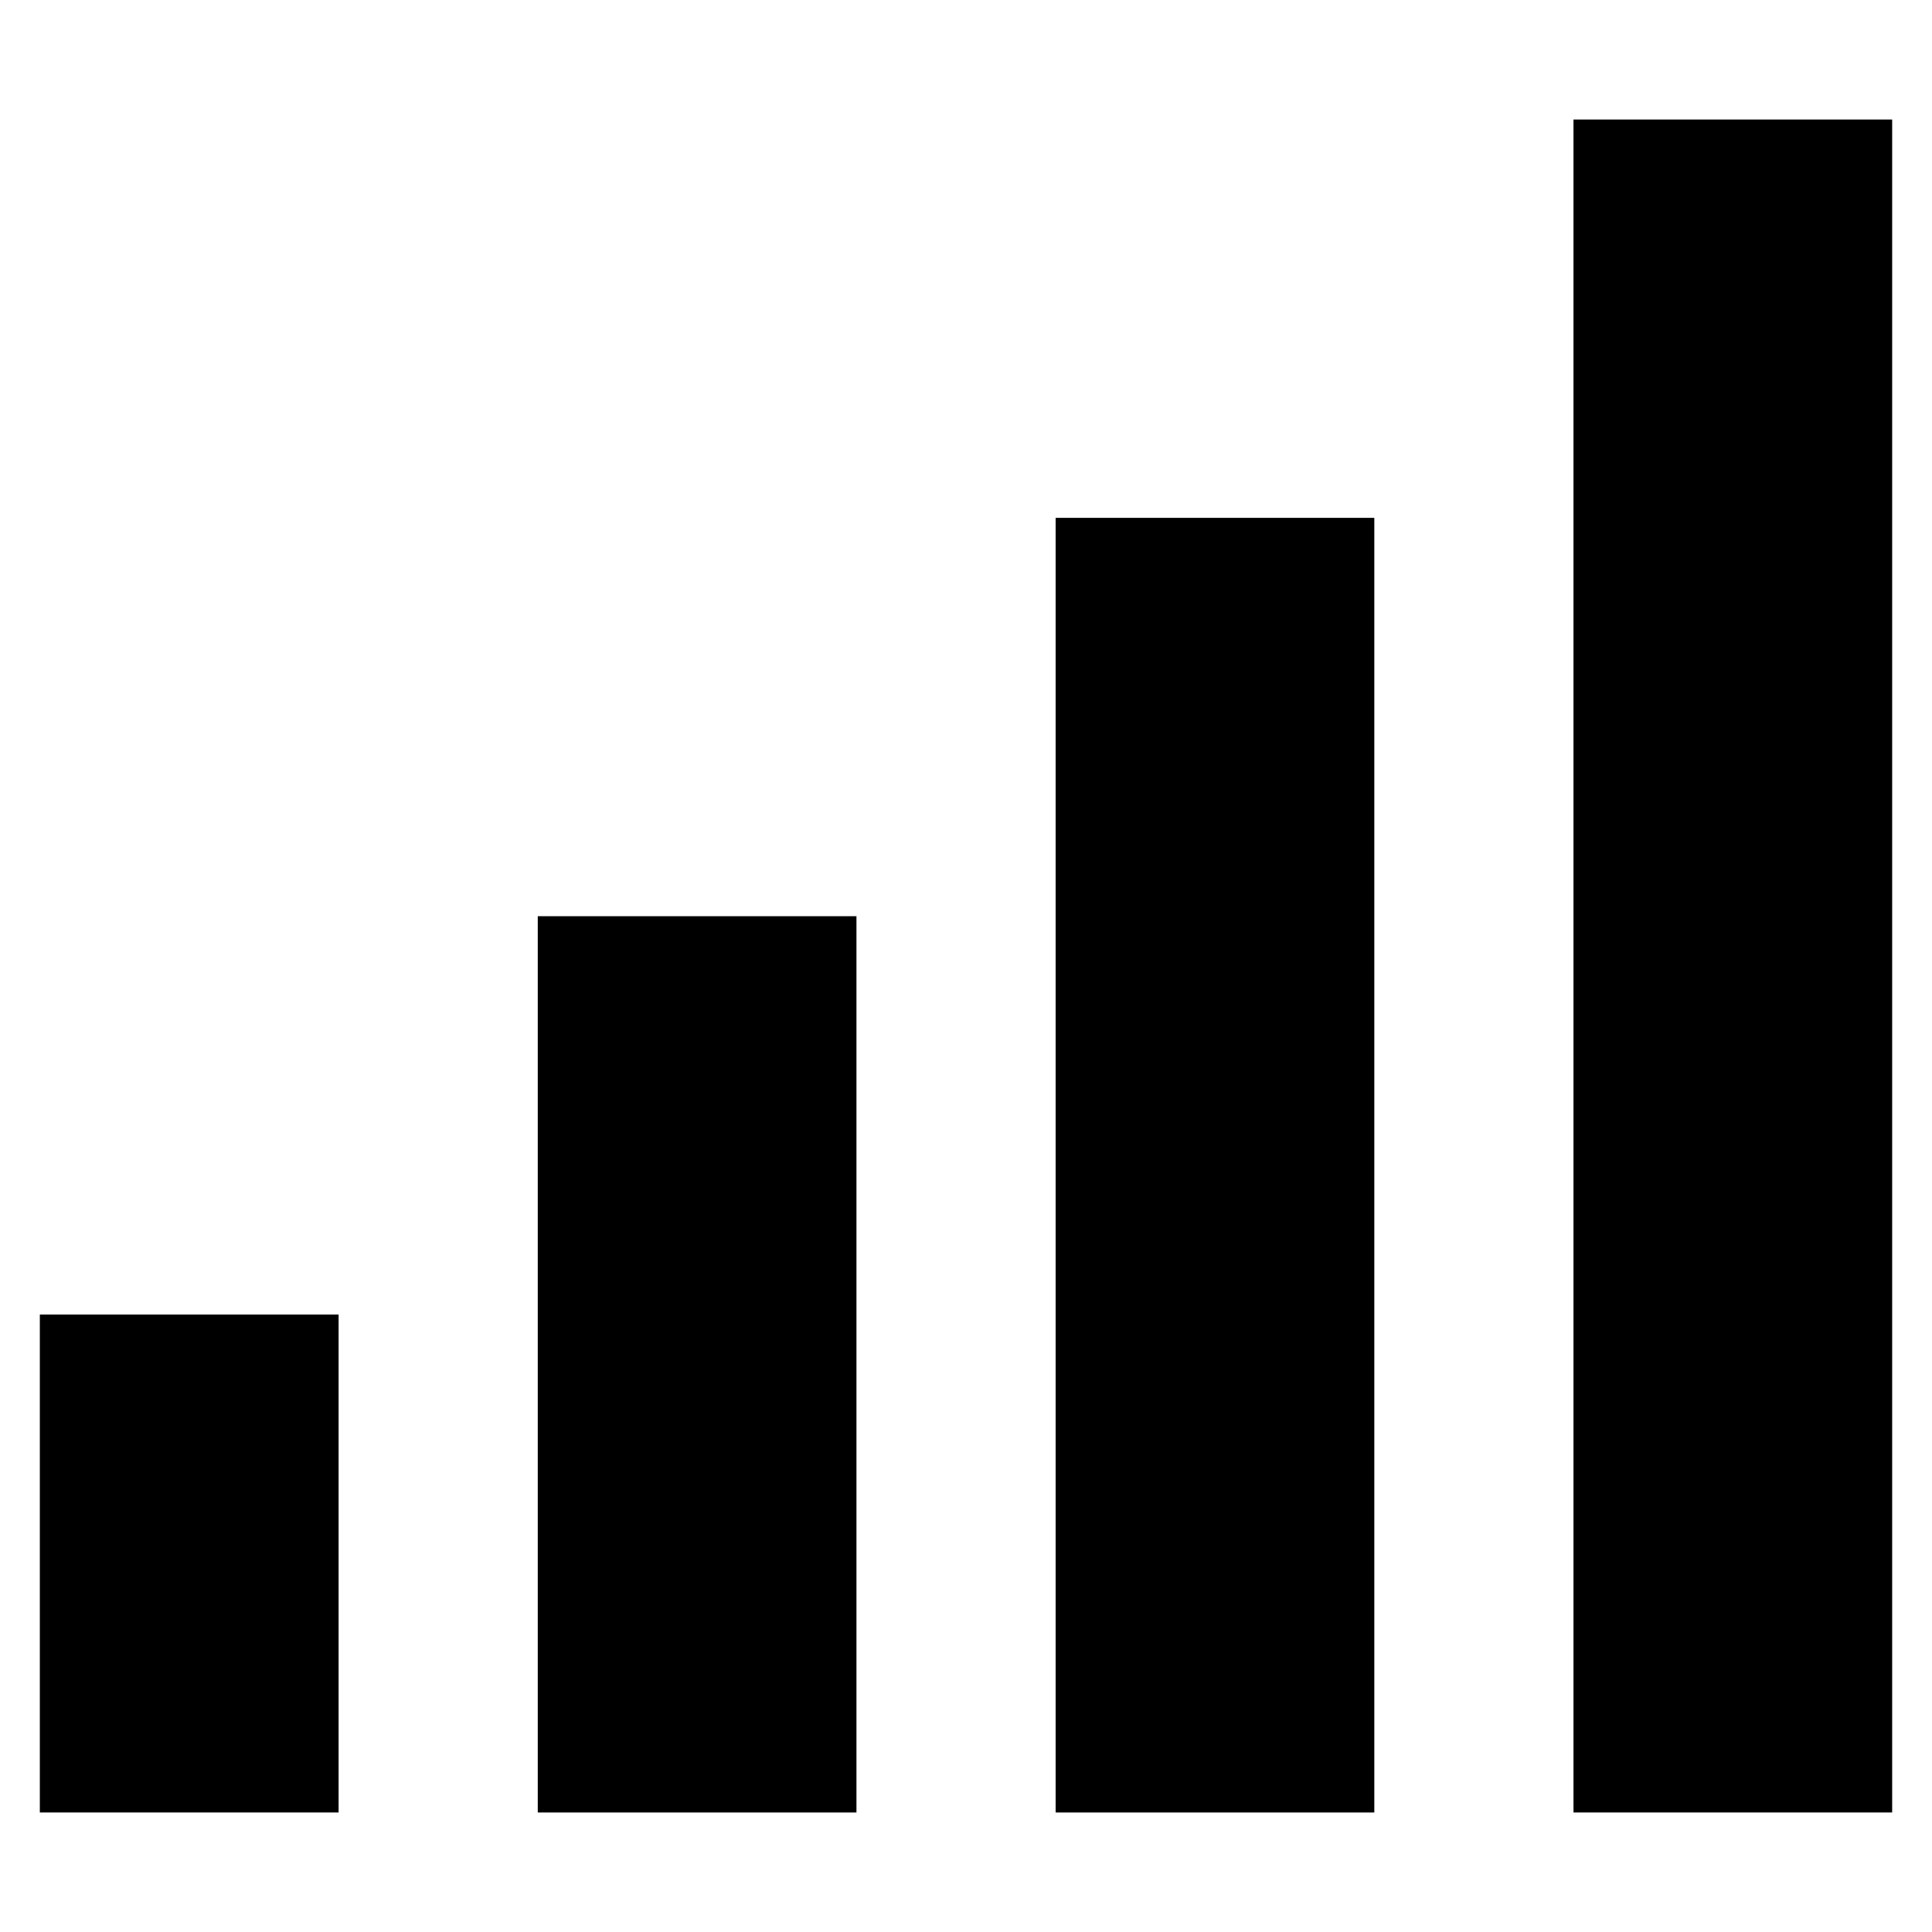 <?xml version="1.0" encoding="utf-8"?>
<!-- Generator: Adobe Illustrator 21.0.2, SVG Export Plug-In . SVG Version: 6.00 Build 0)  -->
<svg version="1.1" id="Слой_1" xmlns="http://www.w3.org/2000/svg" xmlns:xlink="http://www.w3.org/1999/xlink" x="0px" y="0px"
	 viewBox="0 0 97 85" enable-background="new 0 0 97 85" width="30" height="30" xml:space="preserve">
<g>
	<rect x="2.5" y="60.5" width="14" height="24"/>
	<path d="M16,61v23H3V61H16 M17,60H2v25h15V60L17,60z"/>
</g>
<g>
	<rect x="27.5" y="40.5" width="15" height="44"/>
	<path d="M42,41v43H28V41H42 M43,40H27v45h16V40L43,40z"/>
</g>
<g>
	<rect x="53.5" y="20.5" width="15" height="64"/>
	<path d="M68,21v63H54V21H68 M69,20H53v65h16V20L69,20z"/>
</g>
<g>
	<rect x="79.5" y="0.5" width="15" height="84"/>
	<path d="M94,1v83H80V1H94 M95,0H79v85h16V0L95,0z"/>
</g>
</svg>
